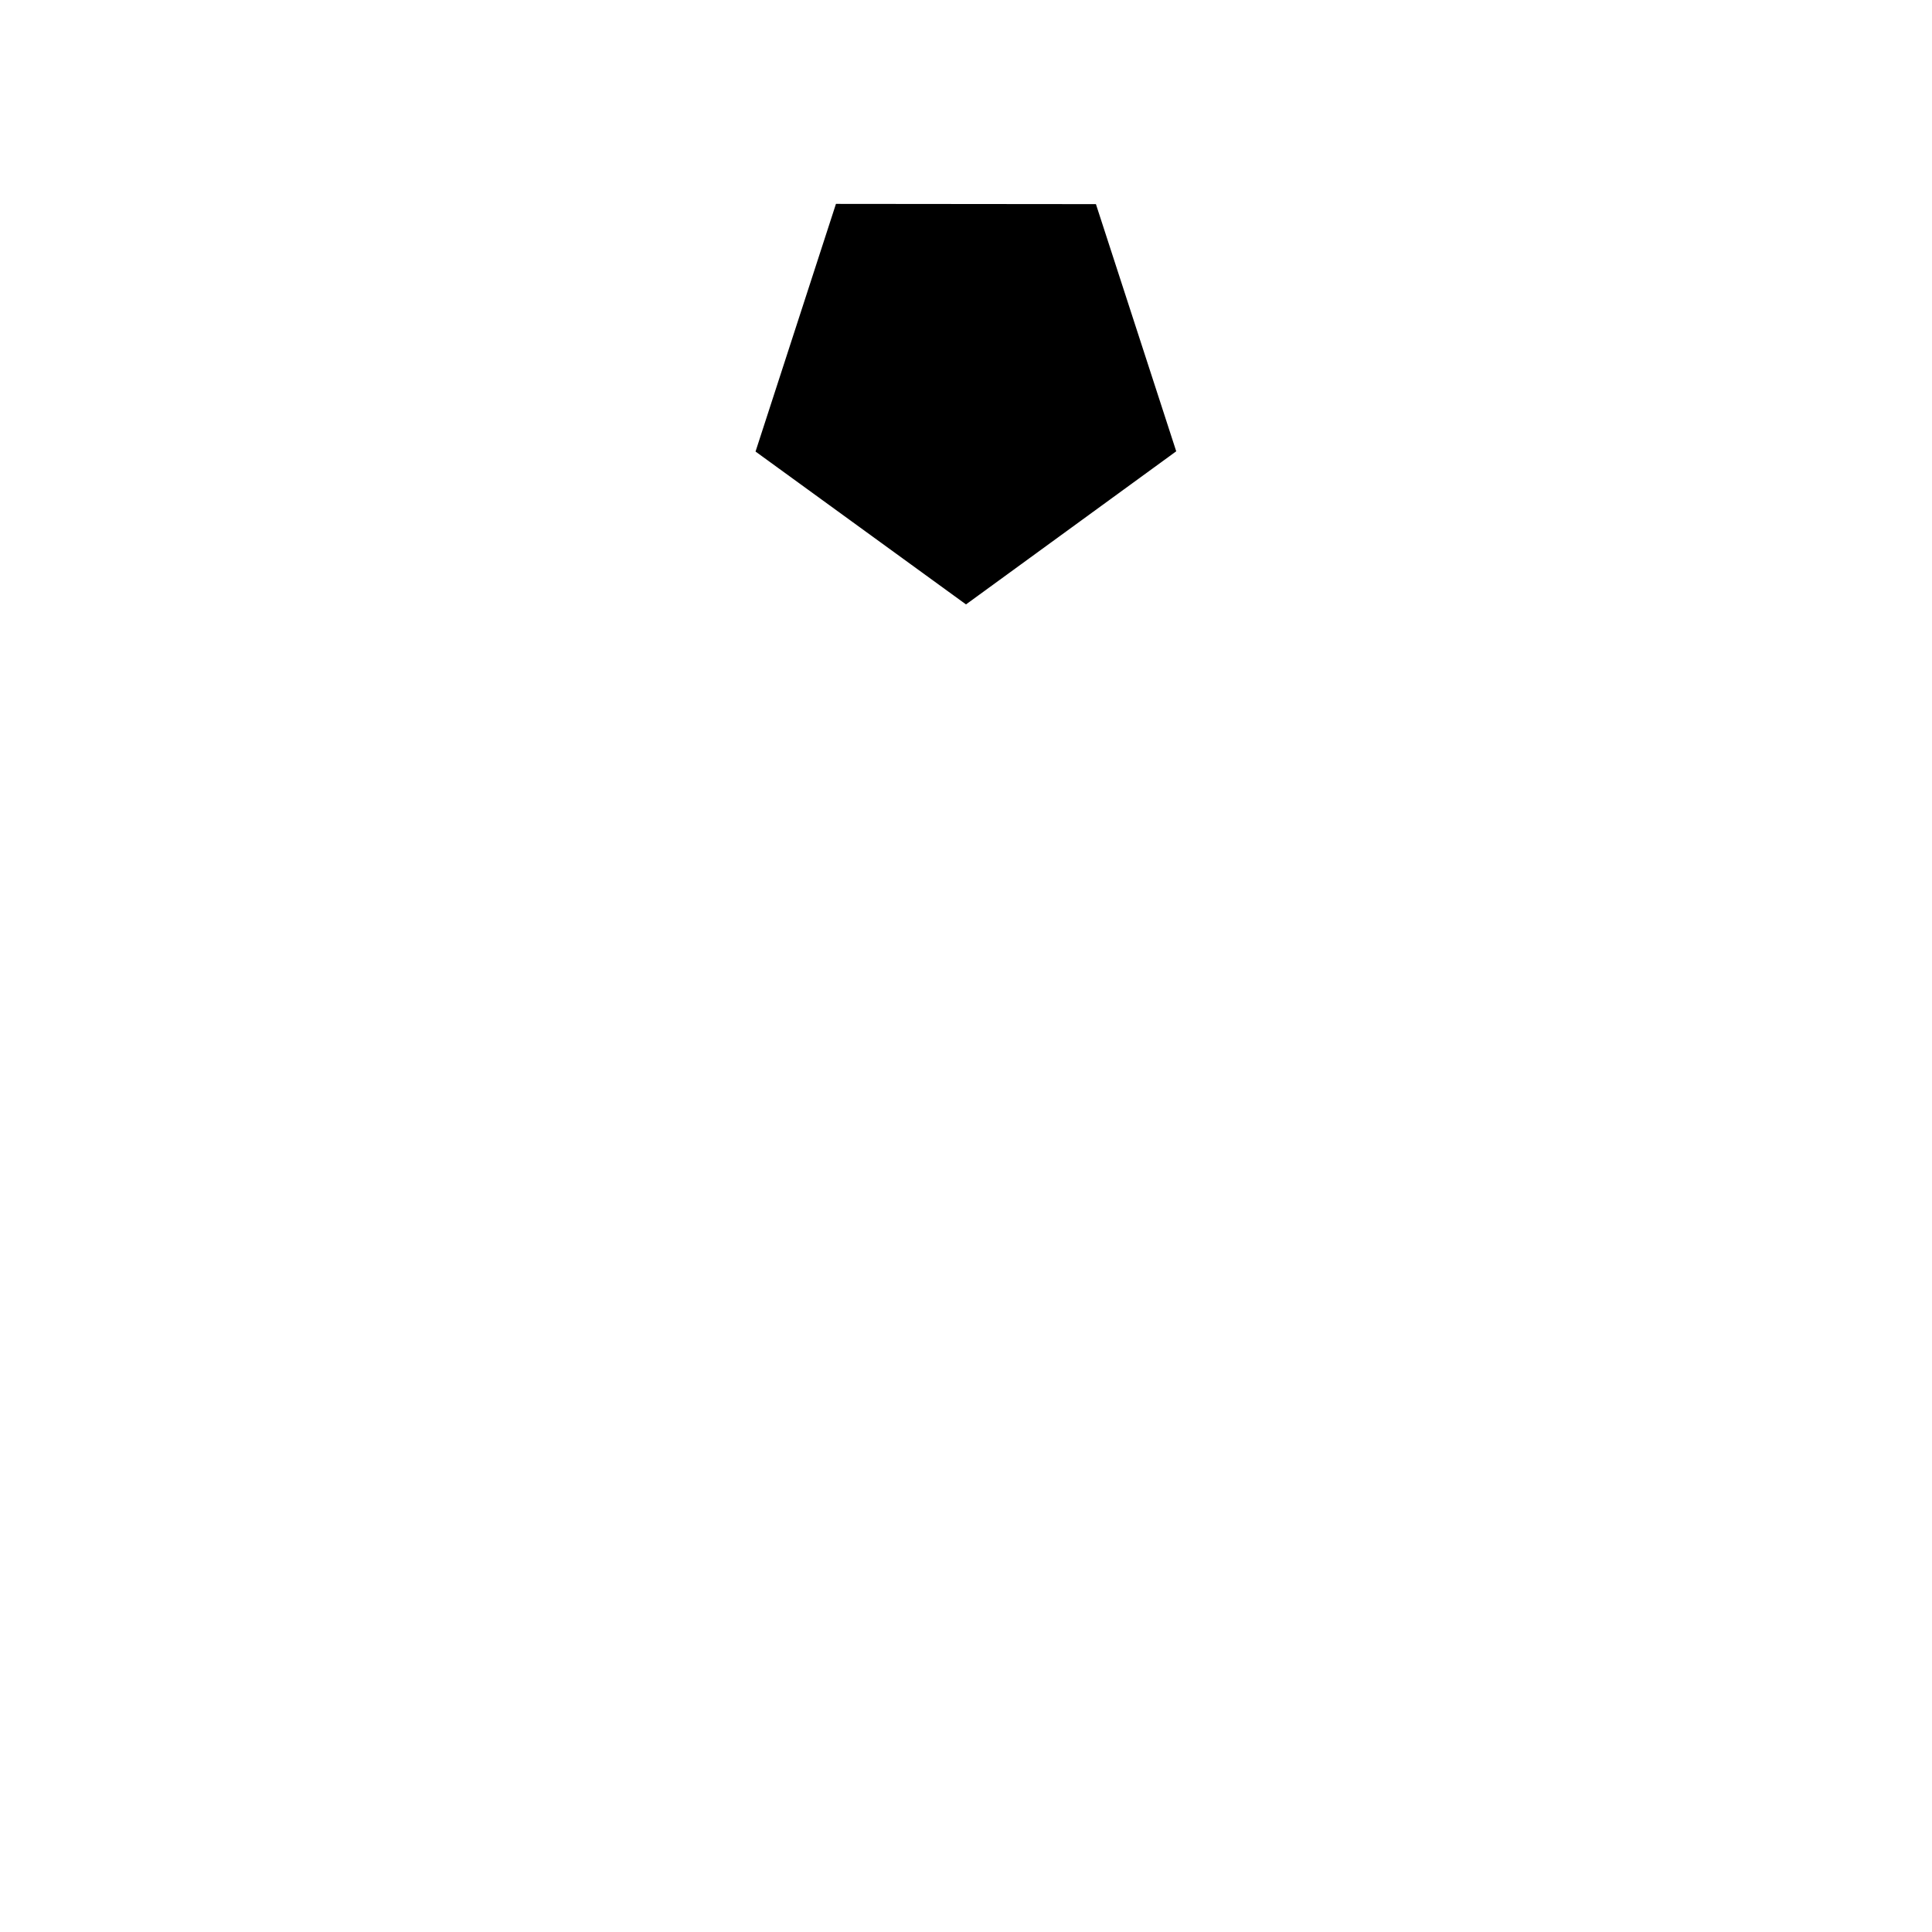 <!-- Generated by IcoMoon.io -->
<svg version="1.1" xmlns="http://www.w3.org/2000/svg" width="64" height="64" viewBox="0 0 64 64">
<title>untitled80</title>
<path d="M38.964 14.95l-6.964 5.072-6.972-5.064 2.664-8.204 8.612 0.008z"></path>
</svg>
